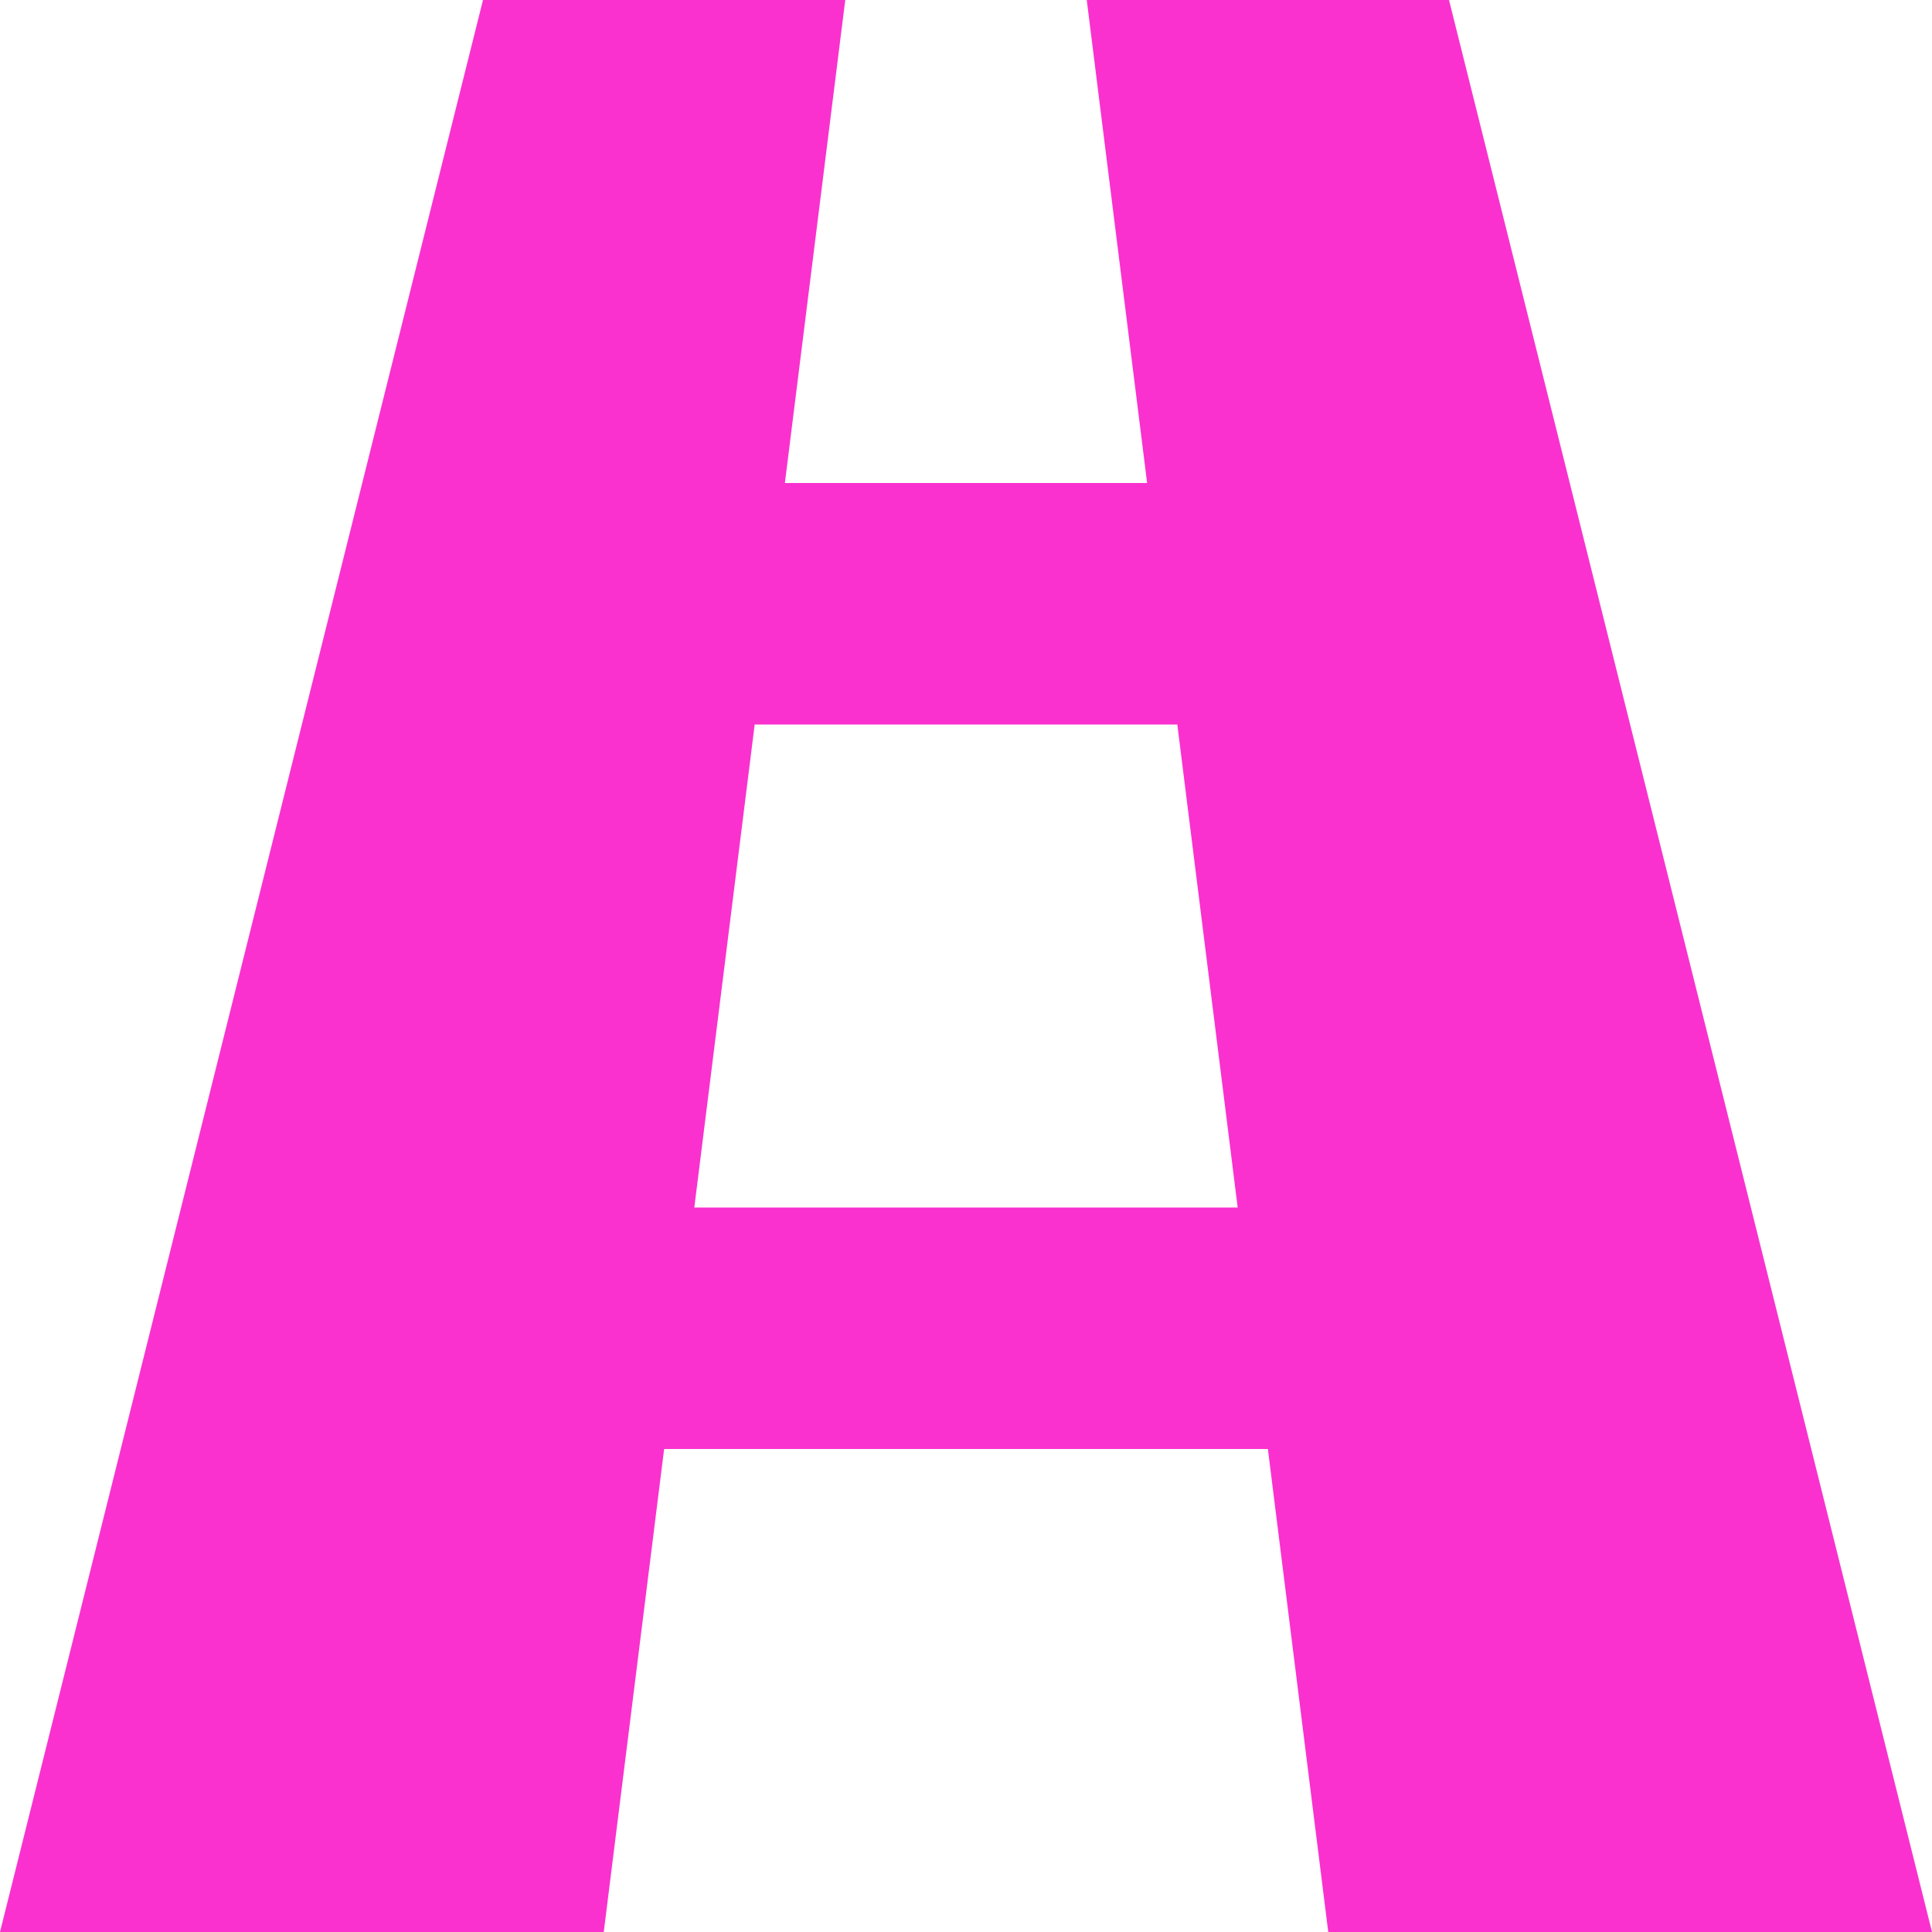 <?xml version="1.0" standalone="no"?><!DOCTYPE svg PUBLIC "-//W3C//DTD SVG 1.1//EN" "http://www.w3.org/Graphics/SVG/1.1/DTD/svg11.dtd"><svg t="1573053035188" class="icon" viewBox="0 0 1024 1024" version="1.1" xmlns="http://www.w3.org/2000/svg" p-id="2586" xmlns:xlink="http://www.w3.org/1999/xlink" width="200" height="200"><defs><style type="text/css"></style></defs><path d="M704 1024h320L768 0h-192l32 256h-192L448 0h-192L0 1024h320l32-256h320l32 256zM368 640l32-256h224l32 256H368z" p-id="2587" fill="#FA31CE"></path></svg>